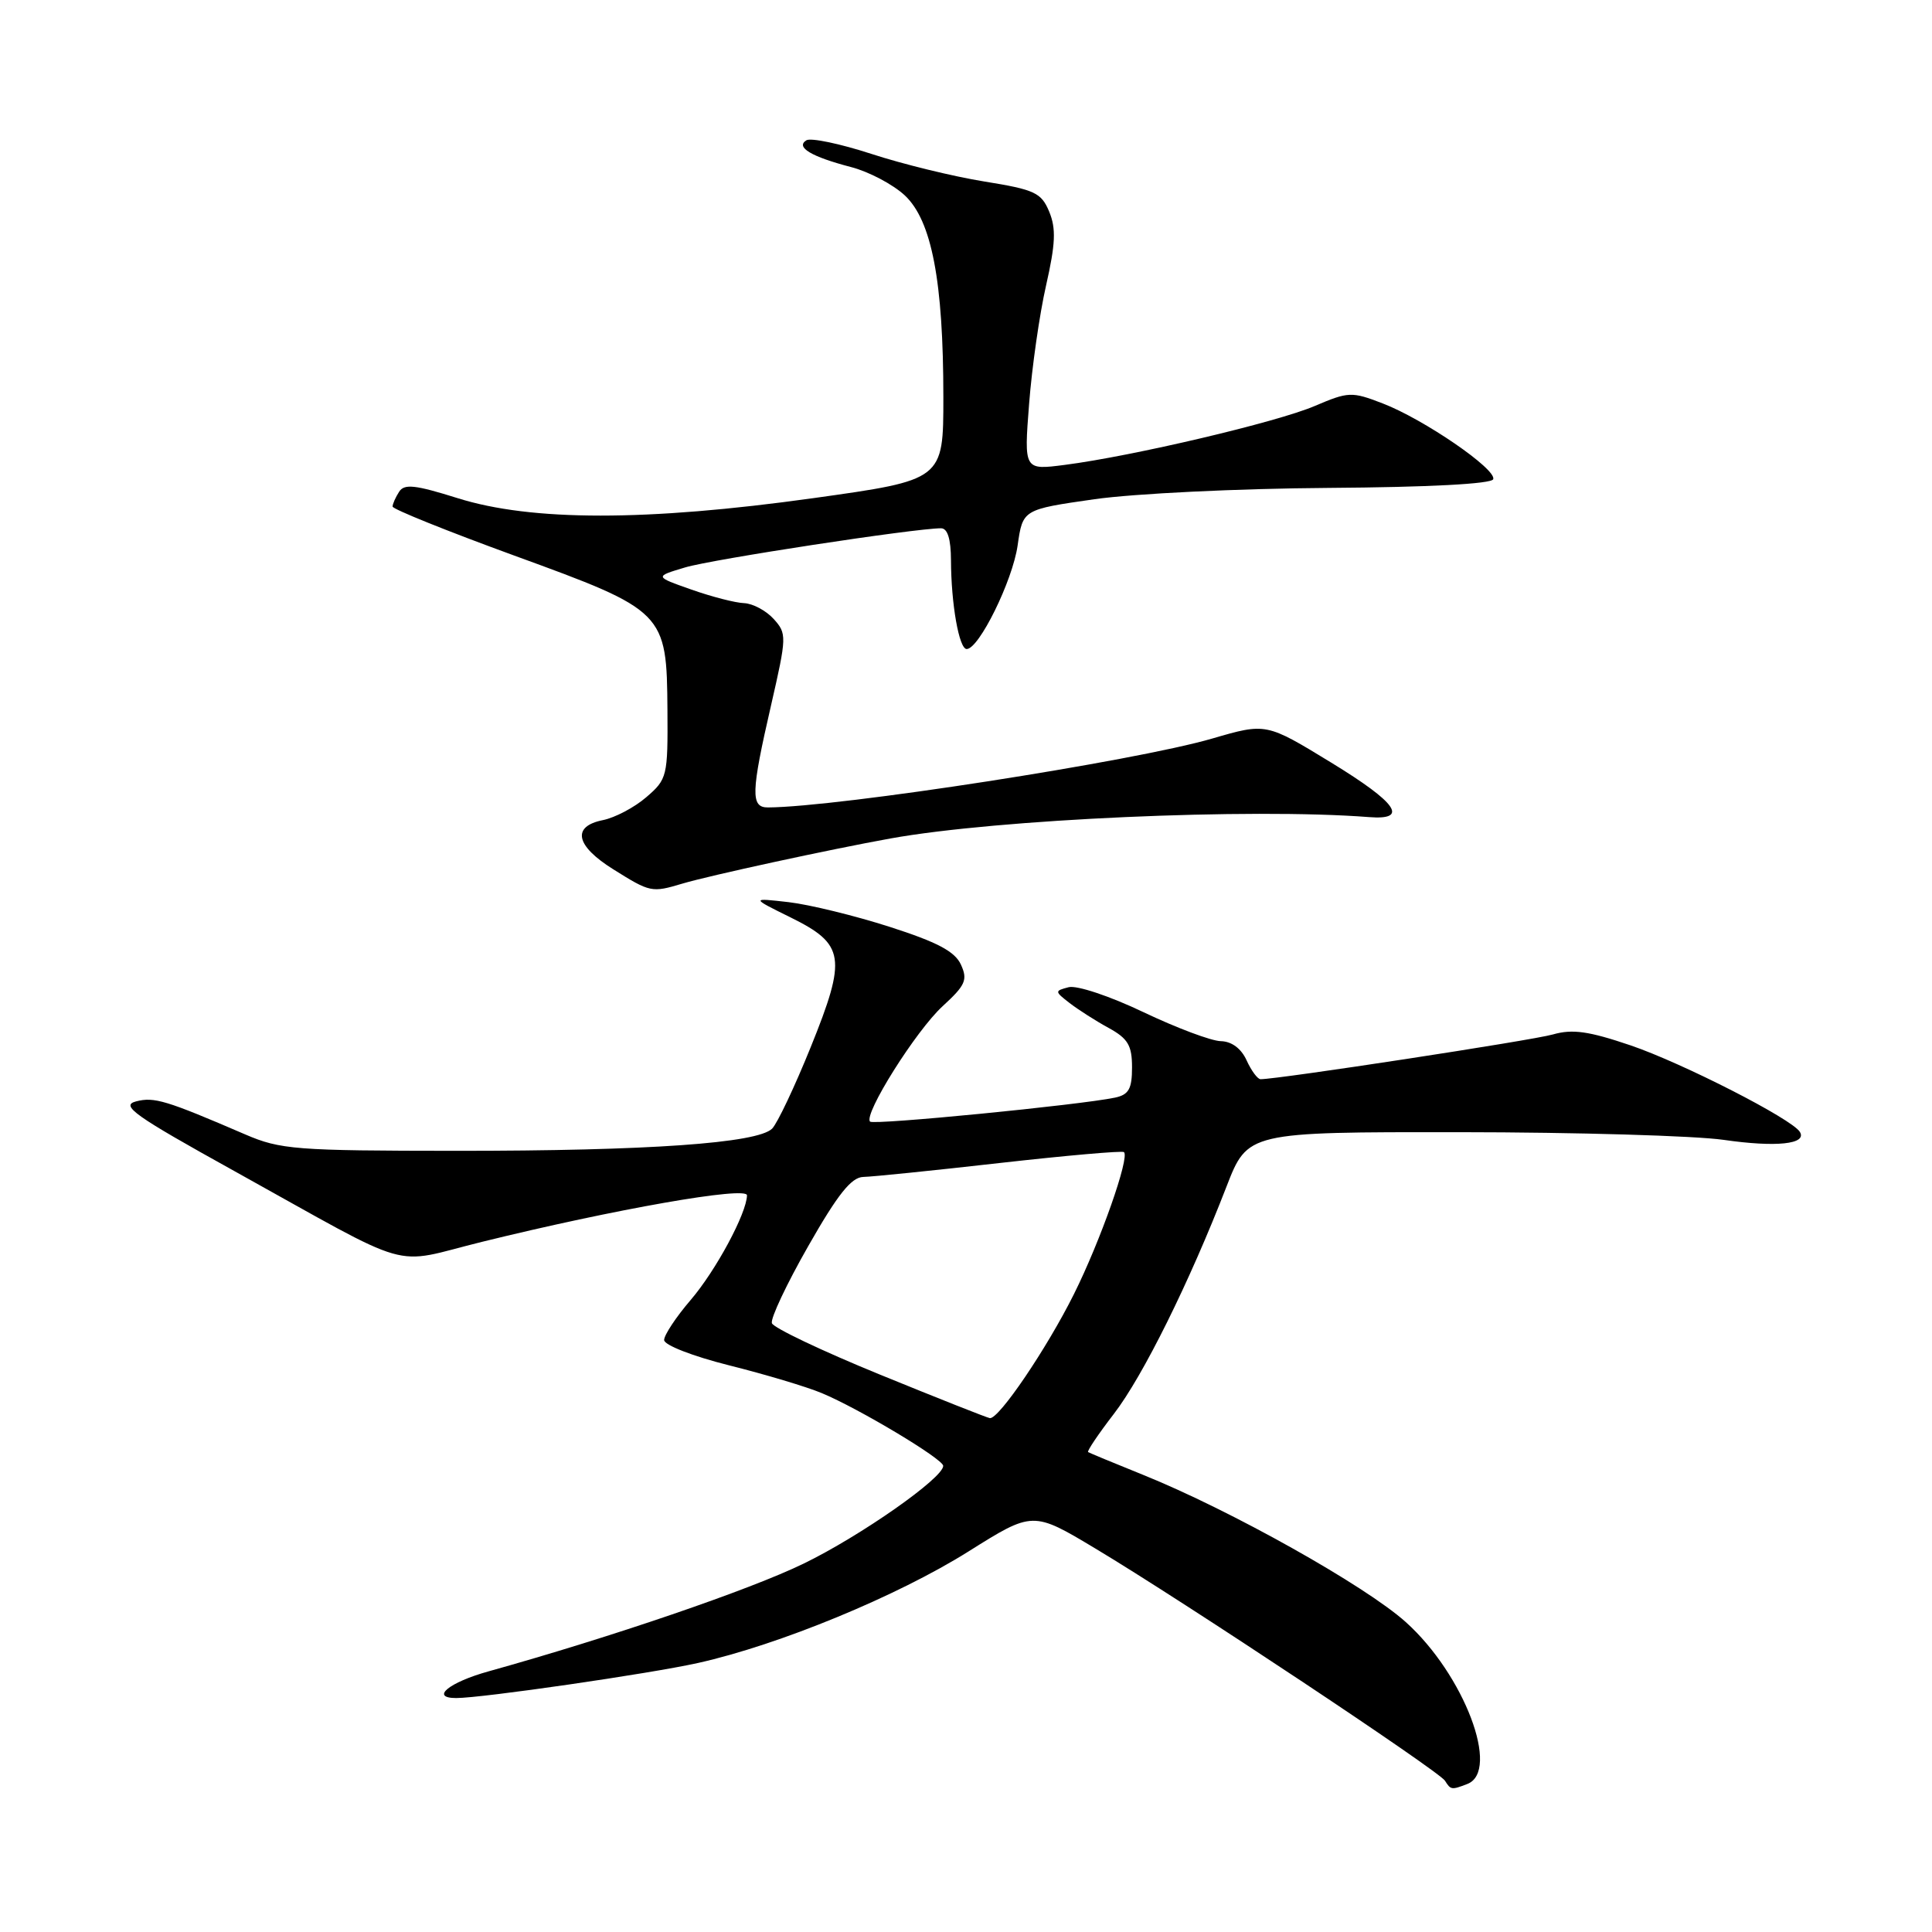 <?xml version="1.0" encoding="UTF-8" standalone="no"?>
<!DOCTYPE svg PUBLIC "-//W3C//DTD SVG 1.1//EN" "http://www.w3.org/Graphics/SVG/1.1/DTD/svg11.dtd" >
<svg xmlns="http://www.w3.org/2000/svg" xmlns:xlink="http://www.w3.org/1999/xlink" version="1.1" viewBox="0 0 256 256">
 <g >
 <path fill="currentColor"
d=" M 194.42 236.39 C 198.86 234.69 194.00 221.88 186.28 214.94 C 180.92 210.12 163.03 200.09 151.50 195.44 C 147.65 193.89 144.36 192.52 144.18 192.41 C 144.01 192.29 145.54 190.01 147.59 187.35 C 151.45 182.34 157.61 169.90 162.51 157.25 C 165.32 150.00 165.32 150.00 193.41 150.02 C 208.86 150.03 224.61 150.49 228.41 151.04 C 235.34 152.04 239.49 151.61 238.49 149.98 C 237.43 148.26 222.96 140.87 216.07 138.52 C 210.50 136.63 208.35 136.33 205.77 137.07 C 203.08 137.85 169.41 143.00 167.03 143.00 C 166.64 143.00 165.81 141.88 165.18 140.50 C 164.47 138.93 163.20 137.99 161.77 137.96 C 160.52 137.94 155.91 136.21 151.52 134.12 C 147.06 131.99 142.68 130.53 141.60 130.81 C 139.73 131.30 139.73 131.36 141.73 132.91 C 142.86 133.78 145.18 135.27 146.89 136.20 C 149.46 137.61 150.00 138.52 150.00 141.43 C 150.00 144.28 149.57 145.05 147.75 145.44 C 143.09 146.42 115.77 149.10 115.29 148.62 C 114.37 147.70 121.38 136.55 124.91 133.32 C 127.93 130.55 128.25 129.84 127.33 127.82 C 126.53 126.07 124.20 124.84 117.88 122.81 C 113.27 121.33 107.25 119.86 104.50 119.54 C 99.50 118.97 99.50 118.97 104.75 121.56 C 111.96 125.12 112.23 126.86 107.42 138.76 C 105.30 144.00 103.00 148.86 102.31 149.55 C 100.37 151.48 85.89 152.50 60.50 152.49 C 39.17 152.48 37.14 152.32 32.50 150.32 C 21.99 145.79 20.43 145.32 18.03 145.94 C 15.91 146.49 17.77 147.81 31.03 155.16 C 55.46 168.72 51.53 167.59 63.87 164.55 C 81.44 160.22 99.00 157.14 98.98 158.39 C 98.93 160.78 94.86 168.35 91.52 172.25 C 89.58 174.51 88.00 176.90 88.00 177.56 C 88.00 178.23 91.80 179.71 96.63 180.92 C 101.38 182.11 106.90 183.76 108.88 184.59 C 113.77 186.62 124.96 193.32 124.98 194.23 C 125.02 195.82 114.05 203.51 106.50 207.18 C 99.38 210.65 81.00 216.93 64.75 221.46 C 59.48 222.92 56.96 225.00 60.45 225.00 C 63.87 225.00 86.09 221.78 92.50 220.35 C 103.22 217.96 118.90 211.50 128.34 205.57 C 136.86 200.22 136.86 200.22 145.18 205.21 C 156.65 212.08 190.69 234.68 191.47 235.96 C 192.23 237.18 192.34 237.19 194.42 236.39 Z  M 90.43 117.08 C 93.98 116.02 109.95 112.55 118.00 111.10 C 132.18 108.54 165.70 107.05 181.40 108.27 C 186.73 108.69 185.13 106.39 176.41 101.06 C 167.77 95.78 167.77 95.78 160.63 97.86 C 150.31 100.87 111.15 106.94 101.75 106.99 C 99.45 107.00 99.51 105.00 102.17 93.45 C 104.26 84.32 104.27 83.96 102.51 82.01 C 101.51 80.91 99.75 79.97 98.60 79.92 C 97.44 79.88 94.30 79.07 91.61 78.12 C 86.72 76.40 86.72 76.40 90.77 75.19 C 94.35 74.11 121.26 70.00 124.69 70.00 C 125.56 70.00 126.00 71.42 126.01 74.25 C 126.03 80.03 127.08 86.00 128.09 86.00 C 129.72 86.00 134.17 76.96 134.84 72.28 C 135.52 67.51 135.52 67.51 145.01 66.15 C 150.28 65.40 164.07 64.73 176.00 64.65 C 189.29 64.56 197.64 64.12 197.86 63.50 C 198.33 62.18 188.65 55.54 183.20 53.45 C 179.10 51.87 178.68 51.89 174.20 53.80 C 169.20 55.94 150.09 60.44 141.09 61.60 C 135.68 62.30 135.68 62.30 136.36 53.53 C 136.73 48.71 137.74 41.64 138.61 37.82 C 139.86 32.32 139.95 30.29 139.03 28.06 C 137.98 25.53 137.13 25.13 130.43 24.05 C 126.34 23.39 119.61 21.75 115.46 20.39 C 111.31 19.04 107.44 18.23 106.85 18.59 C 105.38 19.50 107.49 20.76 112.78 22.14 C 115.13 22.75 118.33 24.44 119.89 25.89 C 123.46 29.24 125.00 37.26 125.00 52.63 C 125.00 63.60 125.00 63.60 107.75 66.01 C 85.68 69.09 70.41 69.09 60.61 66.00 C 55.00 64.24 53.56 64.08 52.88 65.17 C 52.41 65.90 52.02 66.78 52.02 67.12 C 52.01 67.46 59.27 70.38 68.15 73.62 C 88.14 80.90 88.35 81.11 88.44 94.07 C 88.50 102.87 88.41 103.25 85.64 105.63 C 84.07 106.99 81.48 108.35 79.89 108.67 C 75.73 109.50 76.26 112.06 81.25 115.18 C 86.17 118.26 86.35 118.30 90.43 117.08 Z  M 116.57 182.13 C 108.91 179.00 102.48 175.94 102.28 175.33 C 102.07 174.72 104.24 170.12 107.10 165.11 C 111.01 158.24 112.81 155.99 114.39 155.95 C 115.55 155.93 123.70 155.10 132.50 154.10 C 141.30 153.11 148.69 152.46 148.93 152.66 C 149.72 153.33 145.81 164.45 142.29 171.50 C 138.71 178.68 132.35 188.07 131.16 187.91 C 130.80 187.86 124.23 185.26 116.57 182.13 Z "/>
</g>
</svg>
